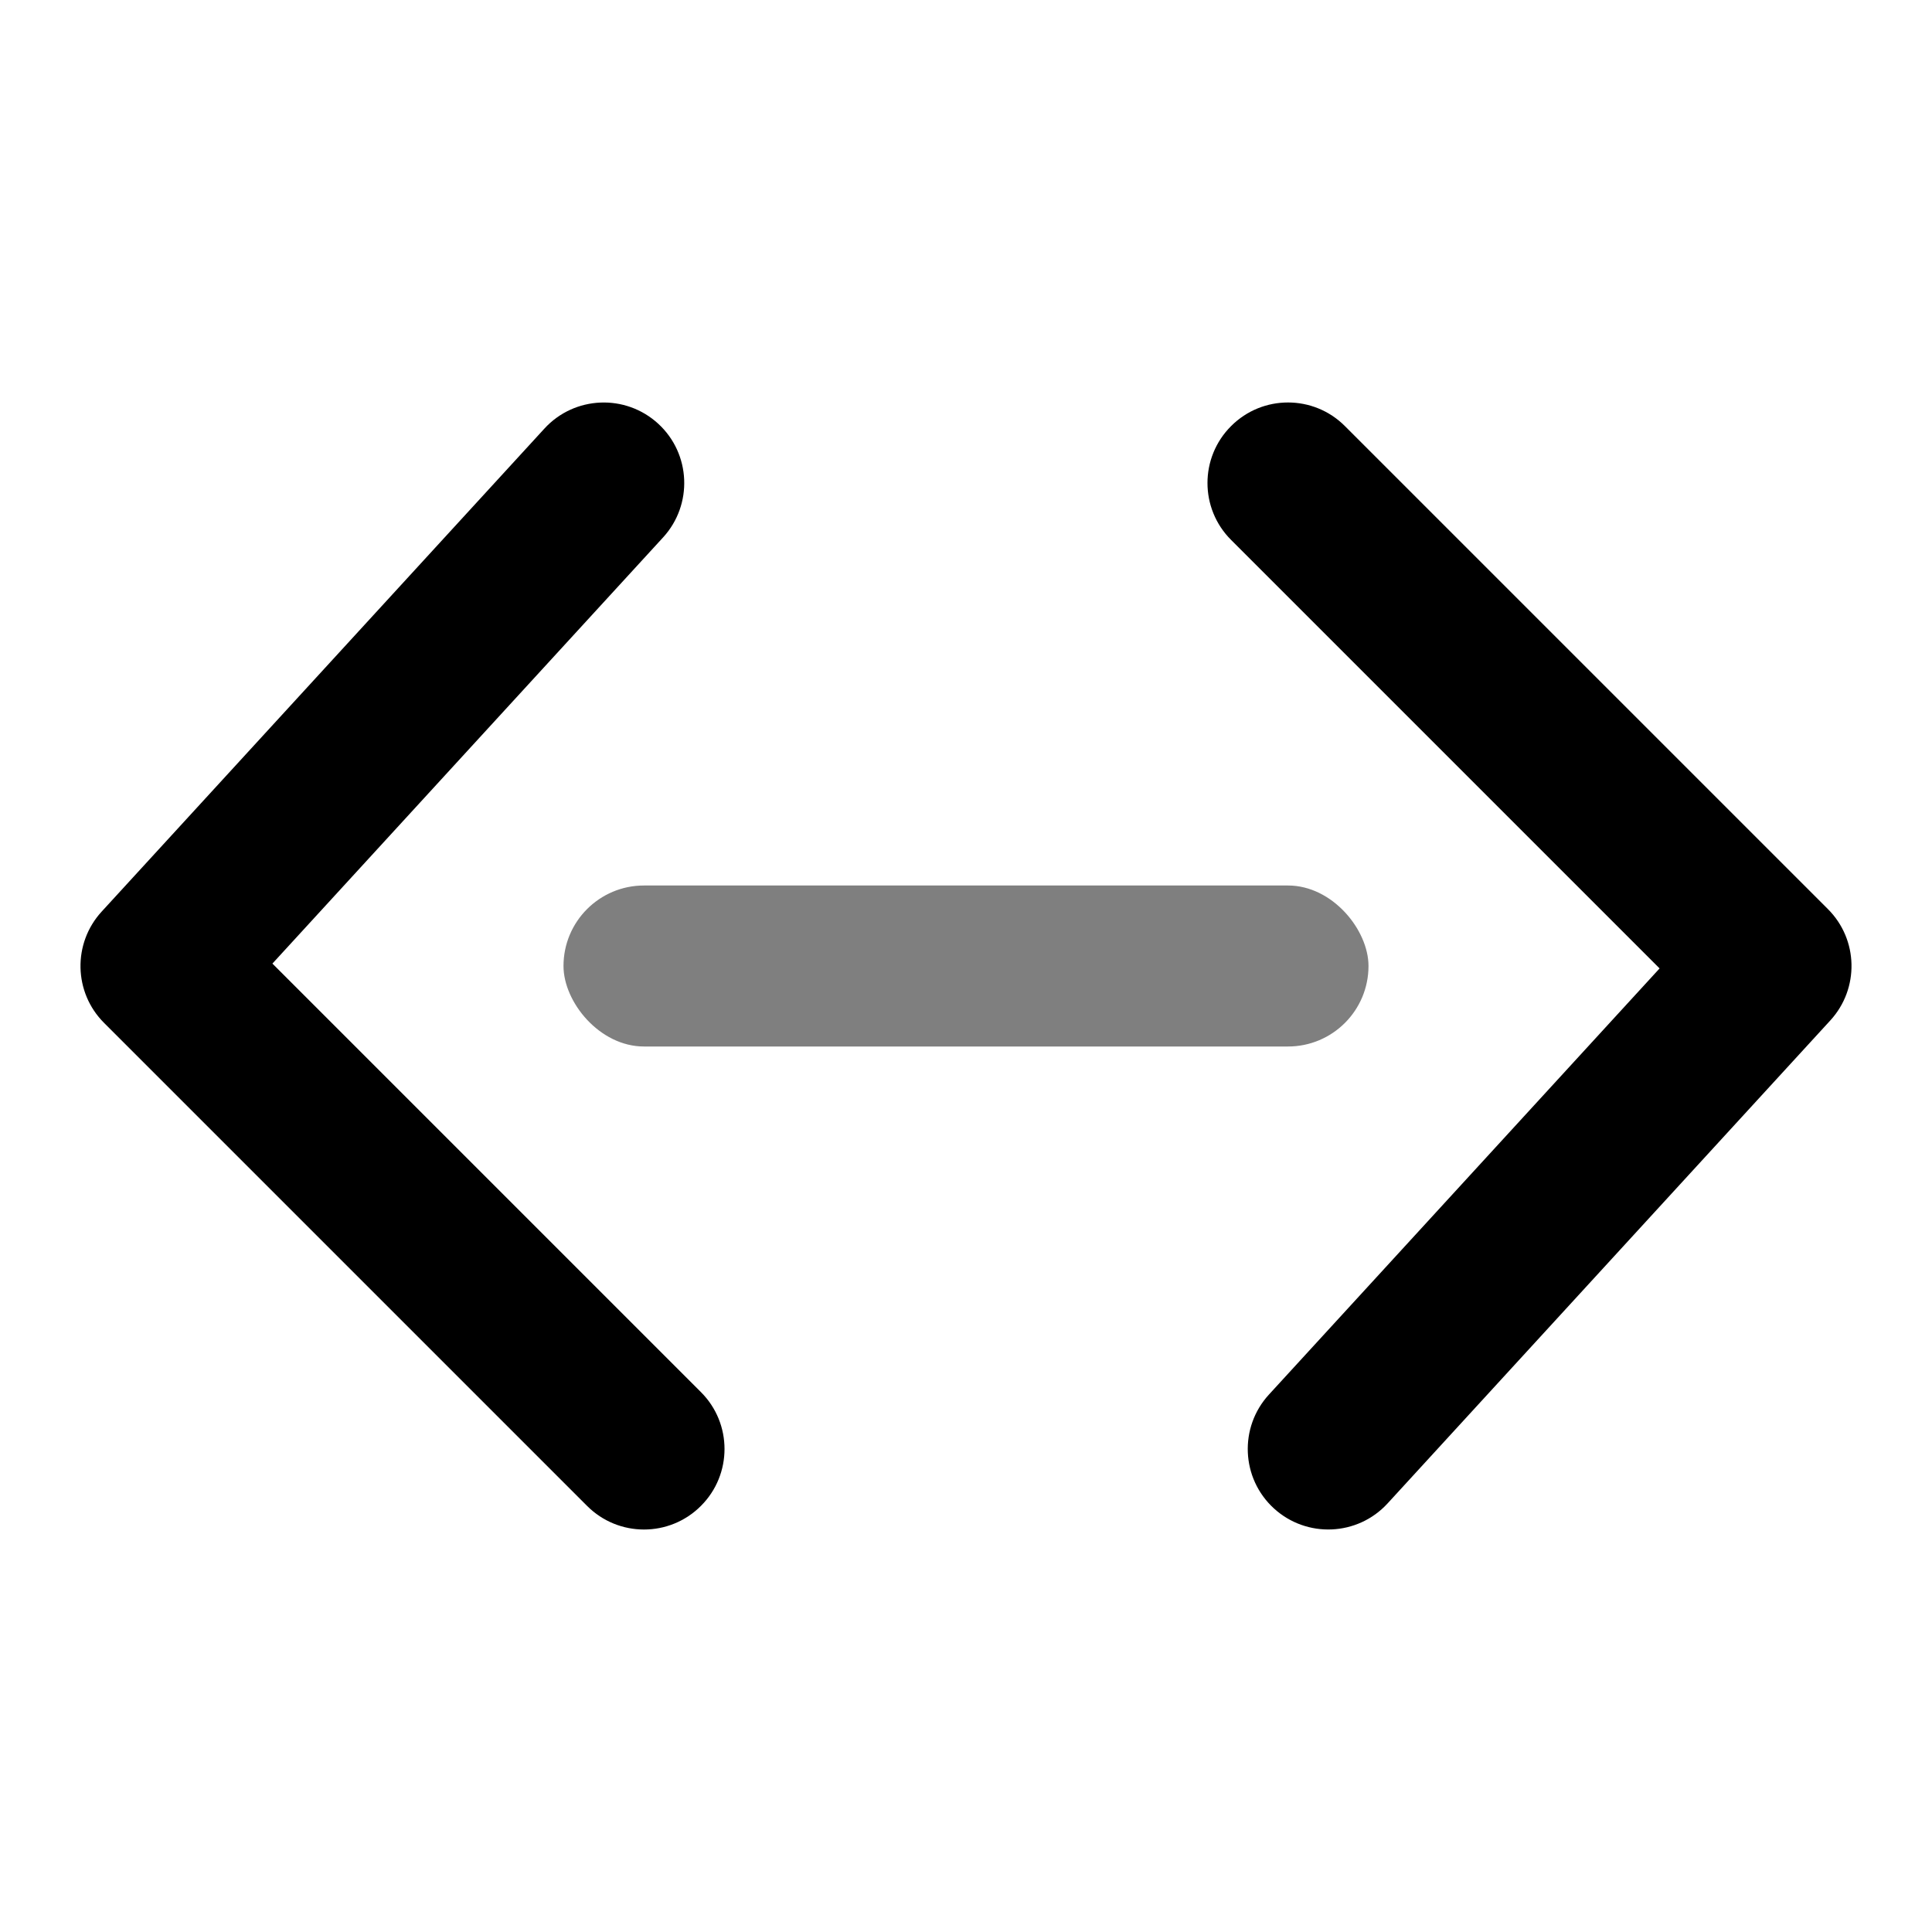 <svg xmlns="http://www.w3.org/2000/svg" xmlns:xlink="http://www.w3.org/1999/xlink" width="24" height="24" version="1.1" viewBox="0 0 24 24"><g id="Stockholm-icons-/-Navigation-/-Arrows-h" fill="none" fill-rule="evenodd" stroke="none" stroke-width="1"><polygon id="Bound" points="0 0 24 0 24 24 0 24"/><rect id="Rectangle-15" width="10" height="2" x="7" y="11" fill="#000" opacity=".5" rx="1" transform="translate(12, 12) rotate(-360) translate(-12, -12)"/><path id="Path-94" fill="#000" fill-rule="nonzero" d="M13.707,15.707 C13.317,16.098 12.683,16.098 12.293,15.707 C11.902,15.317 11.902,14.683 12.293,14.293 L18.293,8.293 C18.671,7.914 19.281,7.901 19.676,8.263 L25.676,13.763 C26.083,14.136 26.11,14.769 25.737,15.176 C25.364,15.583 24.731,15.61 24.324,15.237 L19.03,10.384 L13.707,15.707 Z" transform="translate(19, 12) rotate(-270) translate(-19, -12)"/><path id="Path-94-Copy" fill="#000" fill-rule="nonzero" d="M-0.293,15.707 C-0.683,16.098 -1.317,16.098 -1.707,15.707 C-2.098,15.317 -2.098,14.683 -1.707,14.293 L4.293,8.293 C4.671,7.914 5.281,7.901 5.676,8.263 L11.676,13.763 C12.083,14.136 12.11,14.769 11.737,15.176 C11.364,15.583 10.731,15.61 10.324,15.237 L5.03,10.384 L-0.293,15.707 Z" transform="translate(5, 12) rotate(-450) translate(-5, -12)"/></g></svg>
